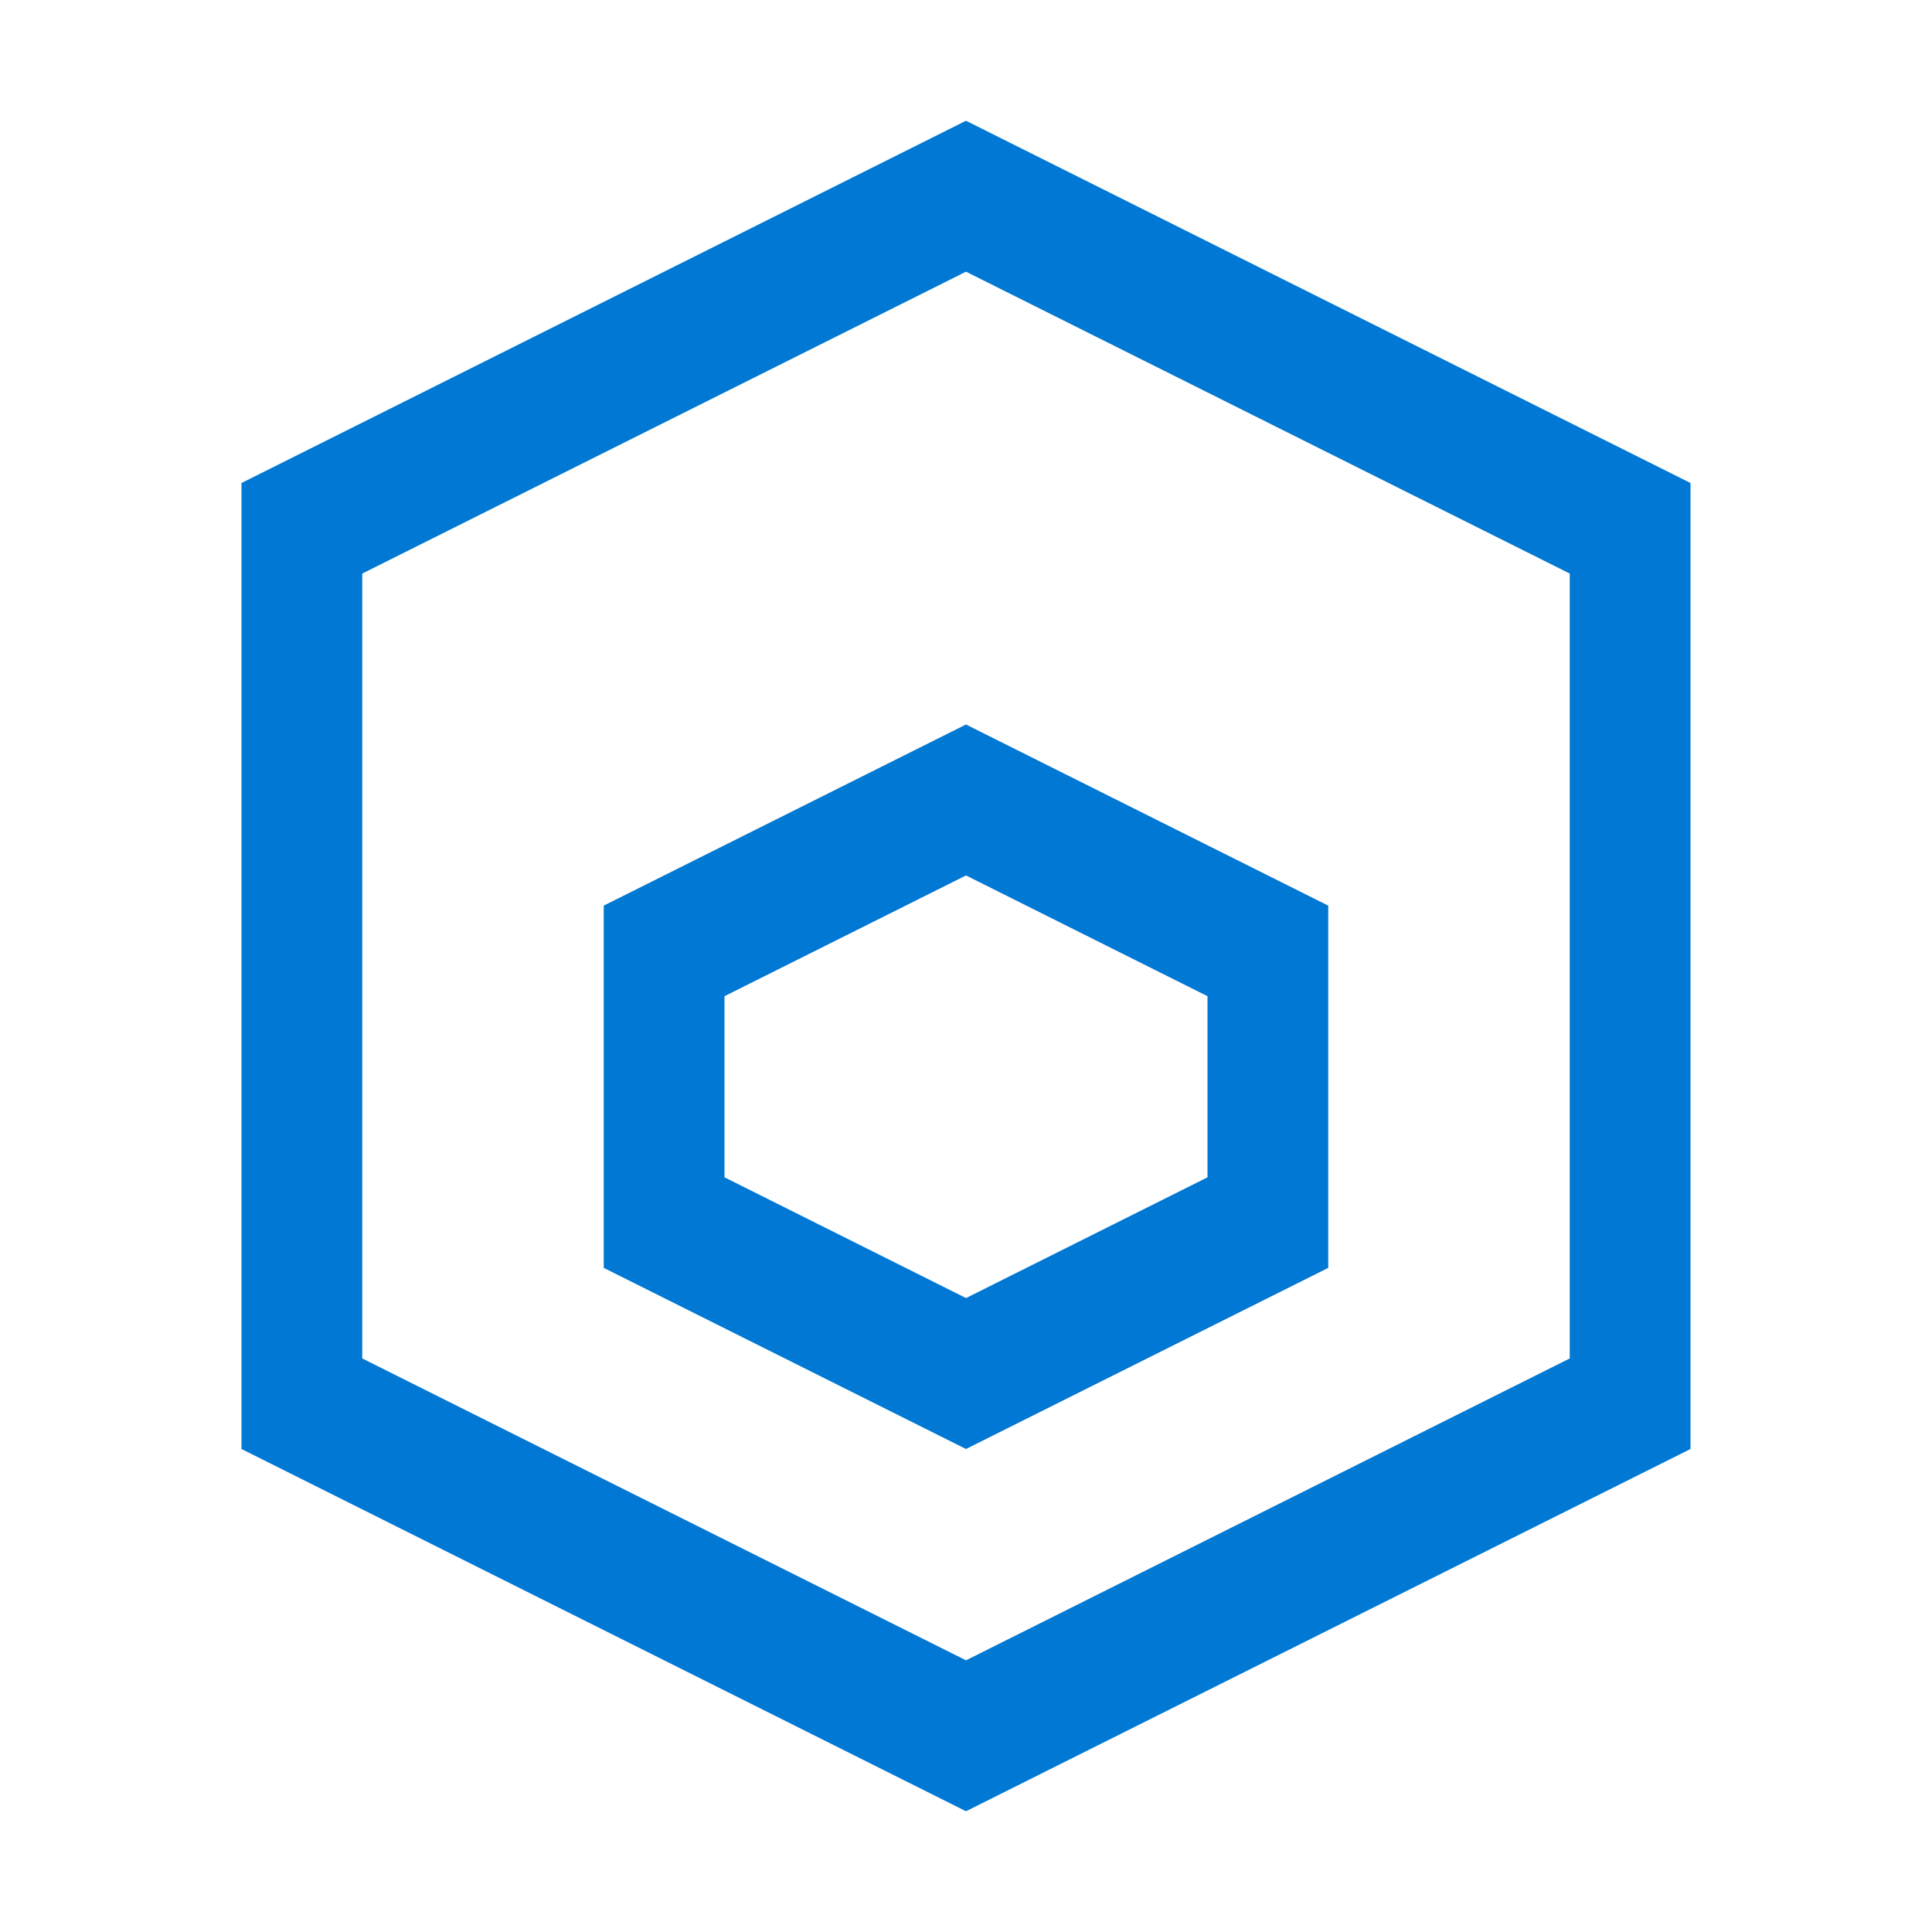 <svg viewBox="0 0 32 32" xmlns="http://www.w3.org/2000/svg">
  <path fill="#0078D4" d="M16 2L4 8v16l12 6 12-6V8L16 2zm10 20.5l-10 5-10-5v-13l10-5 10 5v13z"/>
  <path fill="#0078D4" d="M16 12l-6 3v6l6 3 6-3v-6l-6-3zm4 7.5l-4 2-4-2v-3l4-2 4 2v3z"/>
</svg> 